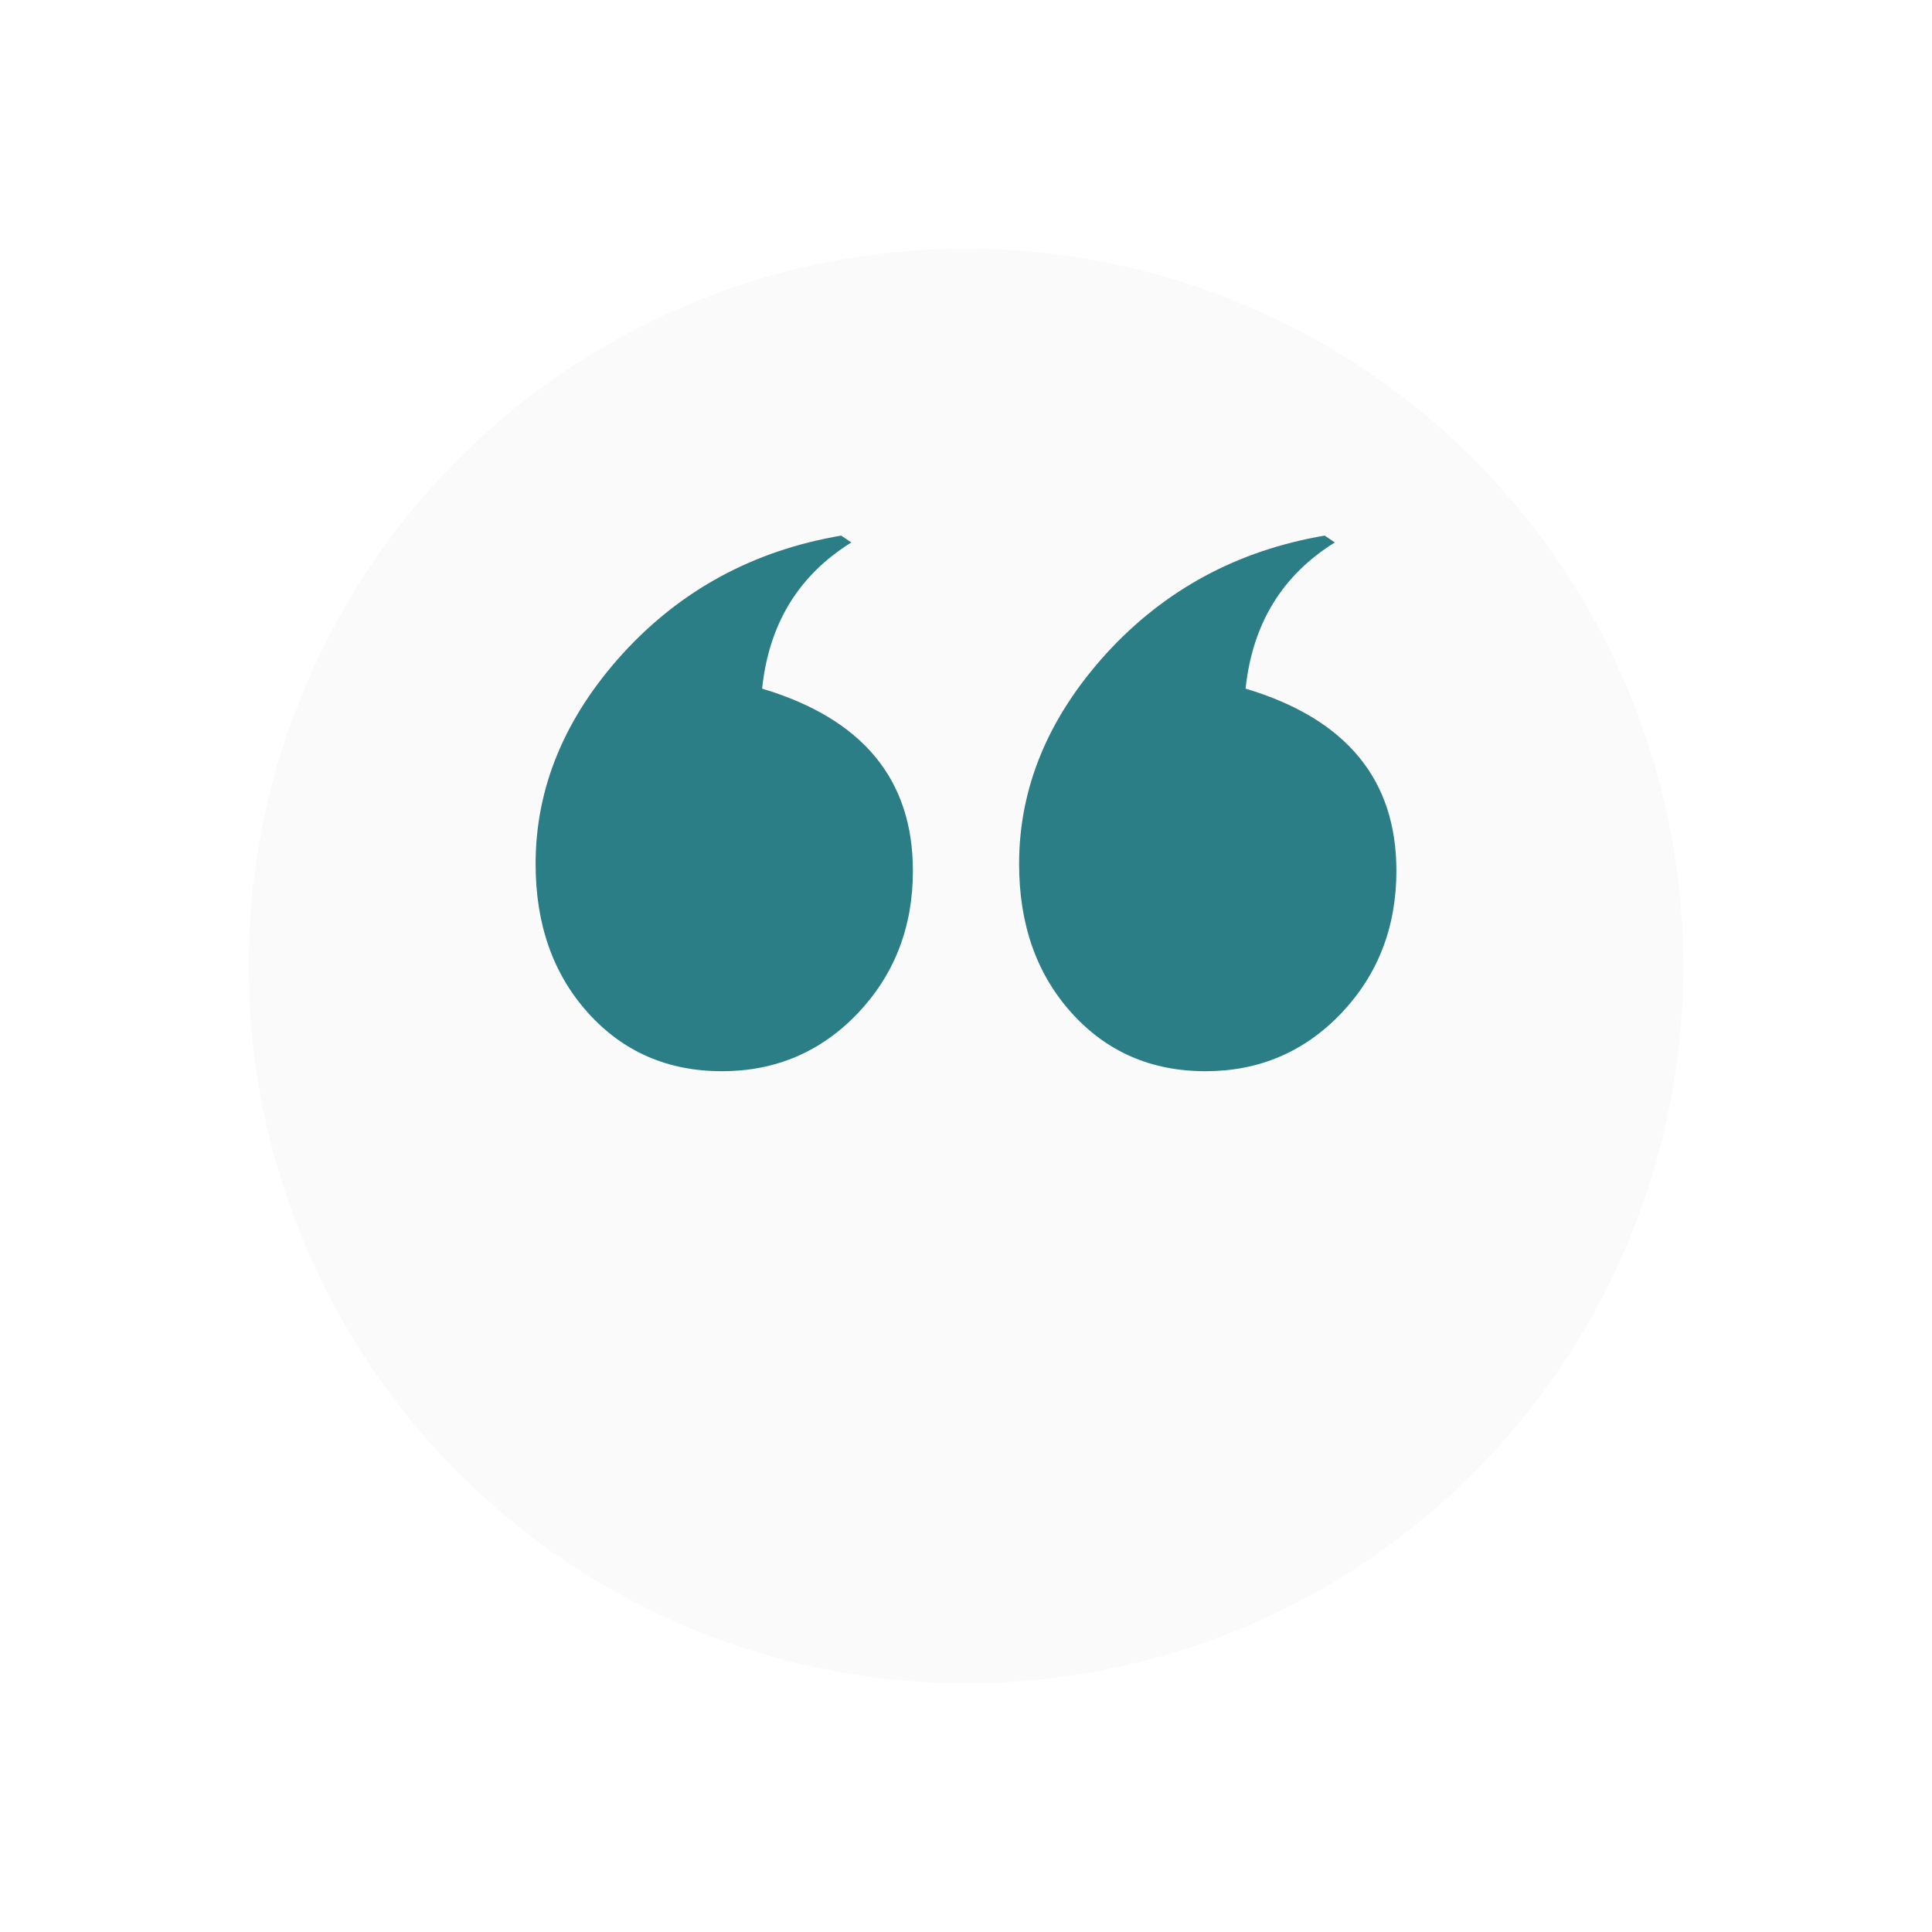 <svg width="101" height="101" viewBox="0 0 101 101" fill="none" xmlns="http://www.w3.org/2000/svg">
<g filter="url(#filter0_d_22_5603)">
<circle cx="50.5" cy="41.5" r="37.5" fill="#FAFAFA"/>
</g>
<path d="M69.781 28.358L69.25 28C64.683 28.776 60.874 30.836 57.823 34.179C54.791 37.522 53.276 41.184 53.276 45.164C53.276 48.328 54.191 50.925 56.022 52.955C57.852 54.985 60.185 56 63.02 56C65.815 56 68.177 54.995 70.106 52.985C72.035 50.955 73 48.468 73 45.522C73 40.746 70.372 37.572 65.116 36C65.471 32.617 67.026 30.07 69.781 28.358Z" fill="#2B7D86"/>
<path d="M44.506 28.358L43.974 28C39.407 28.776 35.598 30.836 32.547 34.179C29.516 37.522 28 41.184 28 45.164C28 48.328 28.915 50.925 30.746 52.955C32.577 54.985 34.909 56 37.744 56C40.539 56 42.902 54.995 44.831 52.985C46.76 50.955 47.724 48.468 47.724 45.522C47.724 40.746 45.096 37.572 39.841 36C40.195 32.617 41.75 30.07 44.506 28.358Z" fill="#2B7D86"/>
<defs>
<filter id="filter0_d_22_5603" x="0" y="0" width="101" height="101" filterUnits="userSpaceOnUse" color-interpolation-filters="sRGB">
<feFlood flood-opacity="0" result="BackgroundImageFix"/>
<feColorMatrix in="SourceAlpha" type="matrix" values="0 0 0 0 0 0 0 0 0 0 0 0 0 0 0 0 0 0 127 0" result="hardAlpha"/>
<feOffset dy="9"/>
<feGaussianBlur stdDeviation="6.5"/>
<feColorMatrix type="matrix" values="0 0 0 0 0.967 0 0 0 0 0.941 0 0 0 0 0.91 0 0 0 0.58 0"/>
<feBlend mode="normal" in2="BackgroundImageFix" result="effect1_dropShadow_22_5603"/>
<feBlend mode="normal" in="SourceGraphic" in2="effect1_dropShadow_22_5603" result="shape"/>
</filter>
</defs>
</svg>
